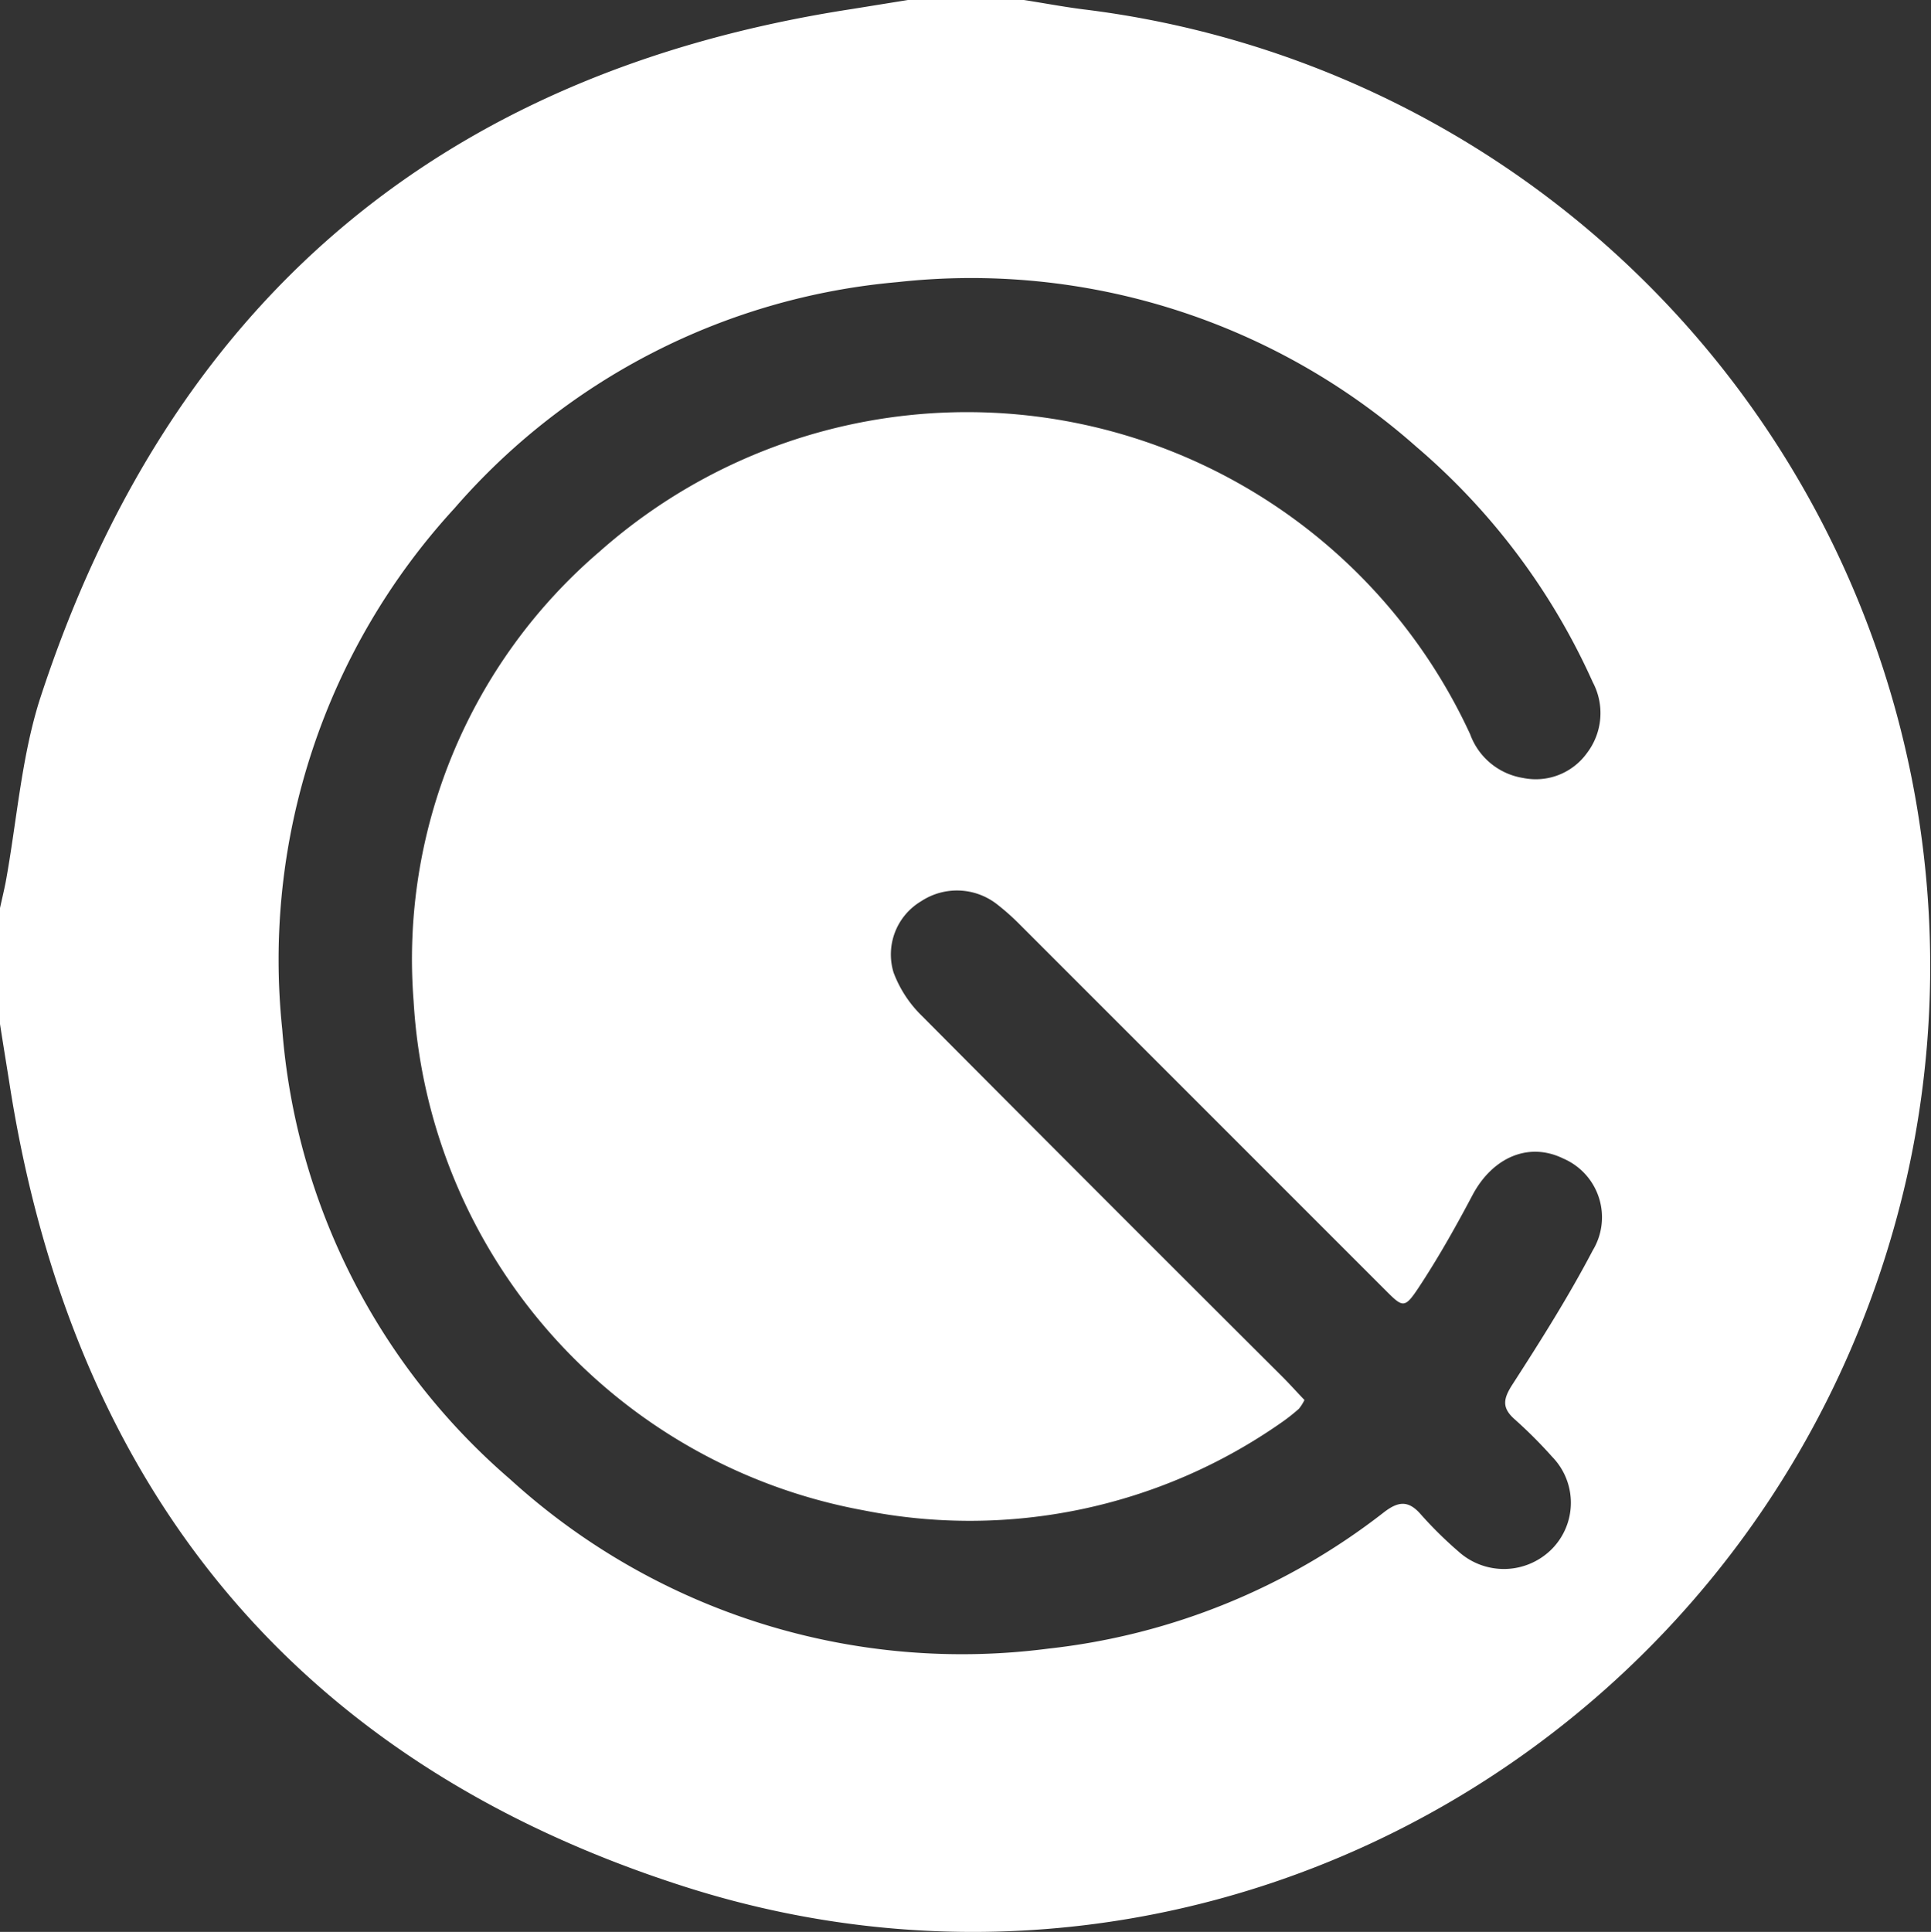 <svg xmlns="http://www.w3.org/2000/svg" viewBox="0 0 114.19 114.23"><rect x="0" y="0" width="114.19" height="114.23" fill="#333333" stroke="none"/><defs><style>.cls-1{fill:#fff;}</style></defs><title>Quivr</title><g id="Layer_2" data-name="Layer 2"><g id="Layer_1-2" data-name="Layer 1"><path class="cls-1" d="M0,60.55V53.69c.11-.5.23-1,.33-1.5.66-3.59.92-7.31,2-10.76C9.93,18,25.94,4.3,50.34.54L53.69,0h6.86c1.16.18,2.32.4,3.49.55a57,57,0,0,1,48.7,69.15c-7.42,32.45-40.68,52-72.33,41.83C17.45,104.17,4.25,87.91.55,64,.37,62.87.18,61.71,0,60.55ZM77.14,82.78a2.62,2.62,0,0,1-.33.52,11.11,11.11,0,0,1-1,.79A32.13,32.13,0,0,1,51.05,89.3,32.52,32.52,0,0,1,24.46,59.21a31.72,31.72,0,0,1,11-26.6A32.76,32.76,0,0,1,86.94,43.42,4,4,0,0,0,90.07,46a3.73,3.73,0,0,0,3.78-1.48,3.89,3.89,0,0,0,.34-4.18A39.59,39.59,0,0,0,83.76,26.42a39.7,39.7,0,0,0-30.68-9.74,39.21,39.21,0,0,0-26.2,13.37A39.44,39.44,0,0,0,16.69,60.86a39.08,39.08,0,0,0,13.47,26.6A39.67,39.67,0,0,0,62,97.48a39.21,39.21,0,0,0,19.85-8.07c.85-.65,1.44-.7,2.16.12a23.37,23.37,0,0,0,2.24,2.21,4,4,0,0,0,5.54-.17,3.89,3.89,0,0,0,0-5.43,27.36,27.36,0,0,0-2.22-2.22c-.77-.68-.68-1.21-.13-2.06,1.67-2.59,3.32-5.2,4.75-7.93a3.78,3.78,0,0,0-1.75-5.43c-2.05-1-4.17-.06-5.35,2.14-.93,1.76-1.91,3.51-3,5.19s-1.07,1.54-2.38.24l-21.4-21.4A13.84,13.84,0,0,0,59,53.5a3.85,3.85,0,0,0-4.53-.21,3.66,3.66,0,0,0-1.63,4.21,7,7,0,0,0,1.69,2.58Q65.16,70.77,75.83,81.4C76.26,81.83,76.67,82.29,77.14,82.78Z"/></g></g></svg>